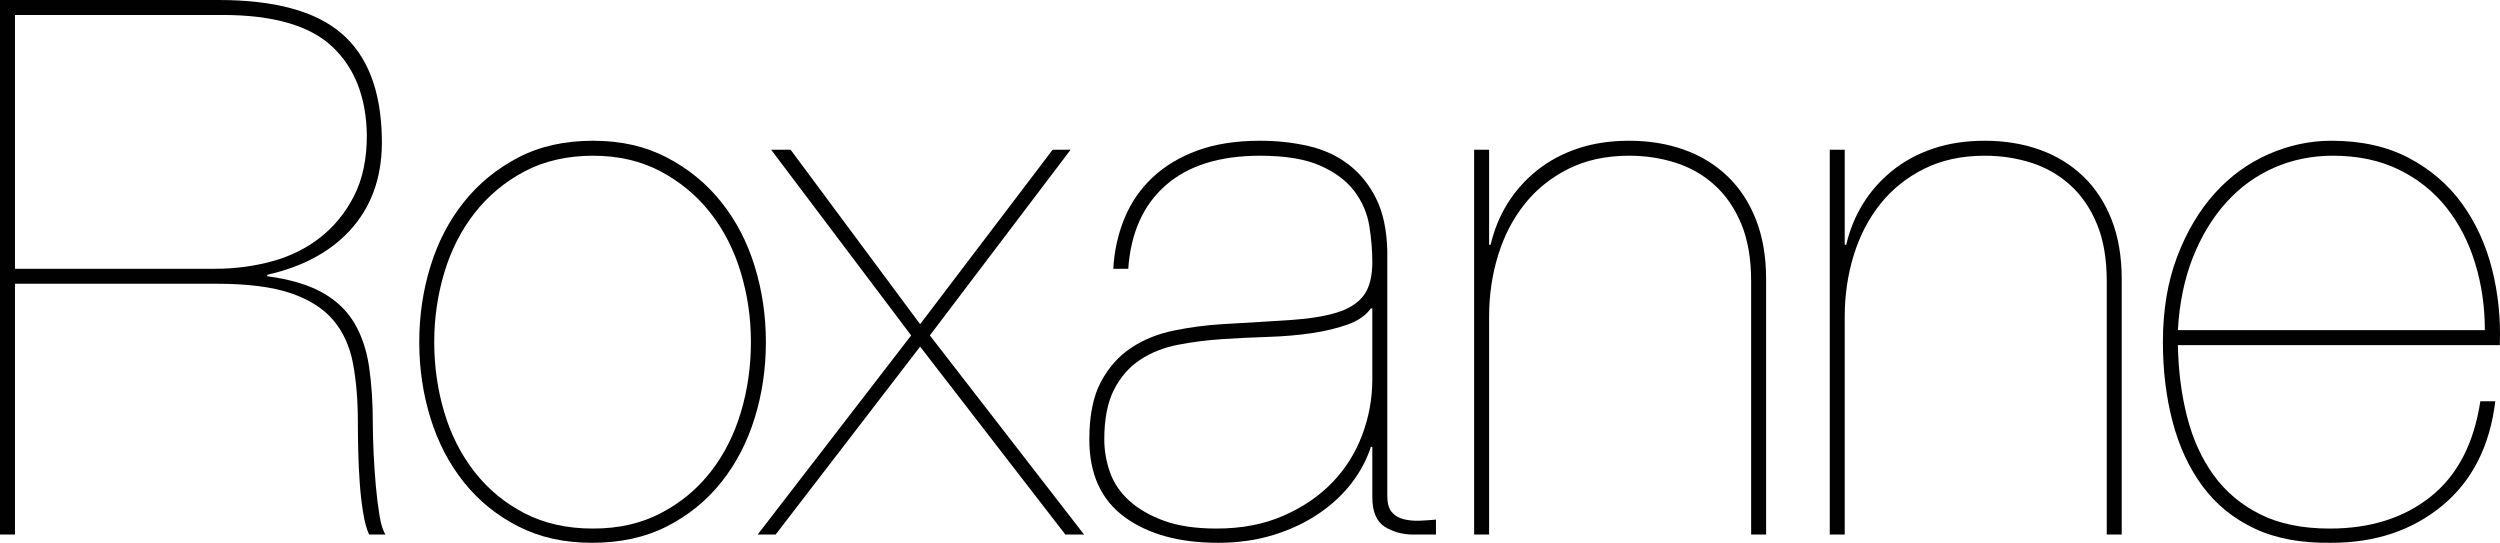 <?xml version="1.0" encoding="UTF-8"?><svg id="a" xmlns="http://www.w3.org/2000/svg" viewBox="0 0 400.71 87.01"><defs><style>.b{fill:#010101;}</style></defs><path class="b" d="M0,85.68V0H35.04c8.96,0,15.52,1.78,19.68,5.34,4.16,3.56,6.32,9.1,6.48,16.62,.16,5.76-1.36,10.54-4.56,14.34-3.2,3.8-7.8,6.38-13.8,7.74v.24c3.6,.48,6.52,1.34,8.76,2.58,2.24,1.24,3.96,2.86,5.16,4.86,1.2,2,2,4.36,2.4,7.08,.4,2.72,.6,5.8,.6,9.24,0,1.2,.04,2.7,.12,4.5,.08,1.8,.2,3.58,.36,5.34,.16,1.76,.36,3.36,.6,4.8,.24,1.44,.56,2.44,.96,3h-2.64c-.4-.88-.72-2.06-.96-3.54-.24-1.48-.42-3.06-.54-4.74-.12-1.68-.2-3.38-.24-5.1-.04-1.72-.06-3.26-.06-4.62,0-3.52-.26-6.66-.78-9.42-.52-2.76-1.58-5.08-3.18-6.96-1.6-1.88-3.88-3.32-6.84-4.32-2.96-1-6.92-1.5-11.88-1.5H2.4v40.2H0ZM34.44,43.08c3.2,0,6.26-.4,9.18-1.2,2.92-.8,5.5-2.08,7.74-3.84,2.24-1.76,4.04-3.98,5.4-6.66,1.36-2.68,2.04-5.9,2.04-9.66-.08-6.08-1.92-10.82-5.52-14.22-3.6-3.4-9.48-5.1-17.64-5.1H2.4V43.08H34.44Z"/><path class="b" d="M69,42.66c1.2-3.88,2.98-7.3,5.34-10.26,2.36-2.96,5.26-5.34,8.7-7.14,3.44-1.8,7.44-2.7,12-2.7s8.44,.9,11.88,2.7c3.44,1.8,6.34,4.18,8.7,7.14,2.36,2.96,4.14,6.38,5.34,10.26,1.2,3.88,1.8,7.94,1.8,12.18s-.6,8.3-1.8,12.18c-1.2,3.88-2.98,7.3-5.34,10.26-2.36,2.96-5.26,5.32-8.7,7.08-3.44,1.76-7.44,2.64-12,2.64s-8.44-.88-11.88-2.64c-3.44-1.76-6.34-4.12-8.7-7.08-2.36-2.96-4.14-6.38-5.34-10.26-1.2-3.88-1.8-7.94-1.8-12.18s.6-8.3,1.8-12.18Zm2.22,23.46c1.08,3.6,2.7,6.78,4.86,9.54,2.16,2.76,4.82,4.96,7.98,6.6,3.16,1.64,6.82,2.46,10.98,2.46s7.7-.82,10.86-2.46c3.16-1.64,5.82-3.84,7.98-6.6,2.16-2.76,3.78-5.94,4.86-9.54,1.08-3.6,1.62-7.36,1.62-11.28s-.54-7.56-1.62-11.16c-1.08-3.6-2.7-6.78-4.86-9.54-2.16-2.76-4.82-4.98-7.98-6.66-3.16-1.68-6.78-2.52-10.86-2.52s-7.82,.84-10.98,2.52c-3.16,1.68-5.82,3.9-7.98,6.66-2.16,2.76-3.78,5.94-4.86,9.54-1.08,3.6-1.62,7.32-1.62,11.16s.54,7.68,1.62,11.28Z"/><path class="b" d="M171.6,24l-22.56,29.76,24.72,31.92h-3l-23.28-30.12-23.16,30.12h-2.88l24.6-31.92-22.44-29.76h3.12l20.76,27.96,21.24-27.96h2.88Z"/><path class="b" d="M180.24,34.98c1.04-2.52,2.54-4.7,4.5-6.54,1.96-1.84,4.36-3.28,7.2-4.32,2.84-1.04,6.18-1.56,10.02-1.56,2.72,0,5.3,.28,7.74,.84,2.44,.56,4.58,1.54,6.42,2.94,1.84,1.4,3.32,3.22,4.44,5.46,1.12,2.24,1.72,5.04,1.8,8.4v39.24c0,1.2,.24,2.08,.72,2.64,.48,.56,1.12,.94,1.92,1.14,.8,.2,1.66,.28,2.58,.24,.92-.04,1.78-.1,2.58-.18v2.4h-3.6c-1.76,0-3.3-.42-4.62-1.26-1.32-.84-1.98-2.42-1.98-4.74v-8.04h-.24c-.64,2-1.66,3.92-3.06,5.76-1.4,1.84-3.16,3.48-5.28,4.92-2.12,1.44-4.54,2.58-7.26,3.42-2.72,.84-5.68,1.26-8.88,1.26-6.24,0-11.24-1.38-15-4.14-3.76-2.76-5.64-6.9-5.64-12.42,0-3.84,.62-6.92,1.86-9.24,1.24-2.32,2.86-4.14,4.86-5.46,2-1.32,4.28-2.24,6.84-2.76,2.56-.52,5.12-.86,7.68-1.02,4.24-.24,7.88-.46,10.92-.66,3.04-.2,5.54-.6,7.5-1.2,1.96-.6,3.4-1.52,4.32-2.76,.92-1.24,1.38-3.02,1.38-5.34,0-1.84-.16-3.76-.48-5.76-.32-2-1.1-3.84-2.34-5.52-1.24-1.68-3.06-3.06-5.46-4.14s-5.64-1.62-9.72-1.62c-6.48,0-11.52,1.58-15.12,4.74-3.6,3.16-5.6,7.62-6,13.38h-2.4c.16-2.88,.76-5.58,1.8-8.1Zm39.48,14.46c-.8,1.12-2.04,1.98-3.72,2.58-1.68,.6-3.6,1.06-5.76,1.38-2.16,.32-4.5,.52-7.02,.6-2.52,.08-4.98,.2-7.38,.36-2.4,.16-4.74,.46-7.02,.9-2.28,.44-4.3,1.24-6.06,2.4-1.76,1.16-3.16,2.76-4.2,4.8-1.04,2.04-1.56,4.7-1.56,7.98,0,1.76,.3,3.5,.9,5.22,.6,1.72,1.62,3.24,3.06,4.56,1.44,1.32,3.3,2.4,5.58,3.24,2.28,.84,5.1,1.26,8.46,1.26,4,0,7.56-.68,10.68-2.04,3.12-1.36,5.74-3.14,7.86-5.34,2.12-2.2,3.72-4.74,4.8-7.62s1.62-5.84,1.62-8.88v-11.4h-.24Z"/><path class="b" d="M238.68,24v15.24h.24c.56-2.4,1.46-4.6,2.7-6.6,1.24-2,2.8-3.76,4.68-5.28,1.88-1.52,4.06-2.7,6.54-3.54,2.48-.84,5.24-1.26,8.28-1.26,3.2,0,6.14,.48,8.82,1.44,2.68,.96,5,2.38,6.96,4.26,1.96,1.88,3.48,4.2,4.56,6.96,1.08,2.76,1.62,5.94,1.62,9.54v40.92h-2.4V45.12c0-3.6-.52-6.66-1.56-9.18-1.04-2.52-2.46-4.6-4.26-6.24-1.8-1.64-3.88-2.84-6.24-3.6-2.36-.76-4.86-1.14-7.5-1.14-3.68,0-6.92,.7-9.72,2.1-2.8,1.4-5.14,3.28-7.02,5.64-1.88,2.36-3.3,5.1-4.26,8.22-.96,3.12-1.44,6.4-1.44,9.84v34.92h-2.4V24h2.4Z"/><path class="b" d="M295.68,24v15.24h.24c.56-2.4,1.46-4.6,2.7-6.6,1.24-2,2.8-3.76,4.68-5.28,1.88-1.52,4.06-2.7,6.54-3.54,2.48-.84,5.24-1.26,8.28-1.26,3.2,0,6.14,.48,8.82,1.44,2.68,.96,5,2.38,6.96,4.26,1.96,1.88,3.48,4.2,4.56,6.96,1.08,2.76,1.62,5.94,1.62,9.54v40.92h-2.4V45.12c0-3.6-.52-6.66-1.56-9.18-1.04-2.52-2.46-4.6-4.26-6.24-1.8-1.64-3.88-2.84-6.24-3.6-2.36-.76-4.86-1.14-7.5-1.14-3.68,0-6.92,.7-9.72,2.1-2.8,1.4-5.14,3.28-7.02,5.64-1.88,2.36-3.3,5.1-4.26,8.22-.96,3.12-1.44,6.4-1.44,9.84v34.92h-2.4V24h2.4Z"/><path class="b" d="M350.58,66.9c.92,3.56,2.34,6.66,4.26,9.3,1.92,2.64,4.4,4.72,7.44,6.24,3.04,1.52,6.76,2.28,11.16,2.28,6.48,0,11.86-1.7,16.14-5.1,4.28-3.4,6.94-8.5,7.98-15.3h2.4c-.88,7.2-3.72,12.78-8.52,16.74s-10.72,5.94-17.76,5.94c-4.8,.08-8.9-.68-12.3-2.28-3.4-1.6-6.18-3.86-8.34-6.78-2.16-2.92-3.76-6.36-4.8-10.32-1.04-3.96-1.56-8.22-1.56-12.78,0-5.12,.76-9.68,2.28-13.68,1.52-4,3.52-7.38,6-10.14,2.48-2.76,5.36-4.86,8.64-6.3,3.28-1.44,6.64-2.16,10.08-2.16,4.8,0,8.94,.92,12.42,2.76,3.48,1.84,6.32,4.28,8.52,7.32,2.2,3.04,3.8,6.52,4.8,10.44,1,3.92,1.42,8,1.26,12.24h-51.6c.08,4.16,.58,8.02,1.5,11.58Zm46.14-24.72c-1.04-3.4-2.58-6.38-4.62-8.94-2.04-2.56-4.58-4.58-7.62-6.06-3.04-1.48-6.56-2.22-10.56-2.22-3.36,0-6.5,.64-9.42,1.92-2.92,1.28-5.48,3.14-7.68,5.58-2.2,2.44-3.98,5.38-5.34,8.82-1.36,3.44-2.16,7.32-2.4,11.64h49.2c0-3.76-.52-7.34-1.56-10.74Z"/></svg>